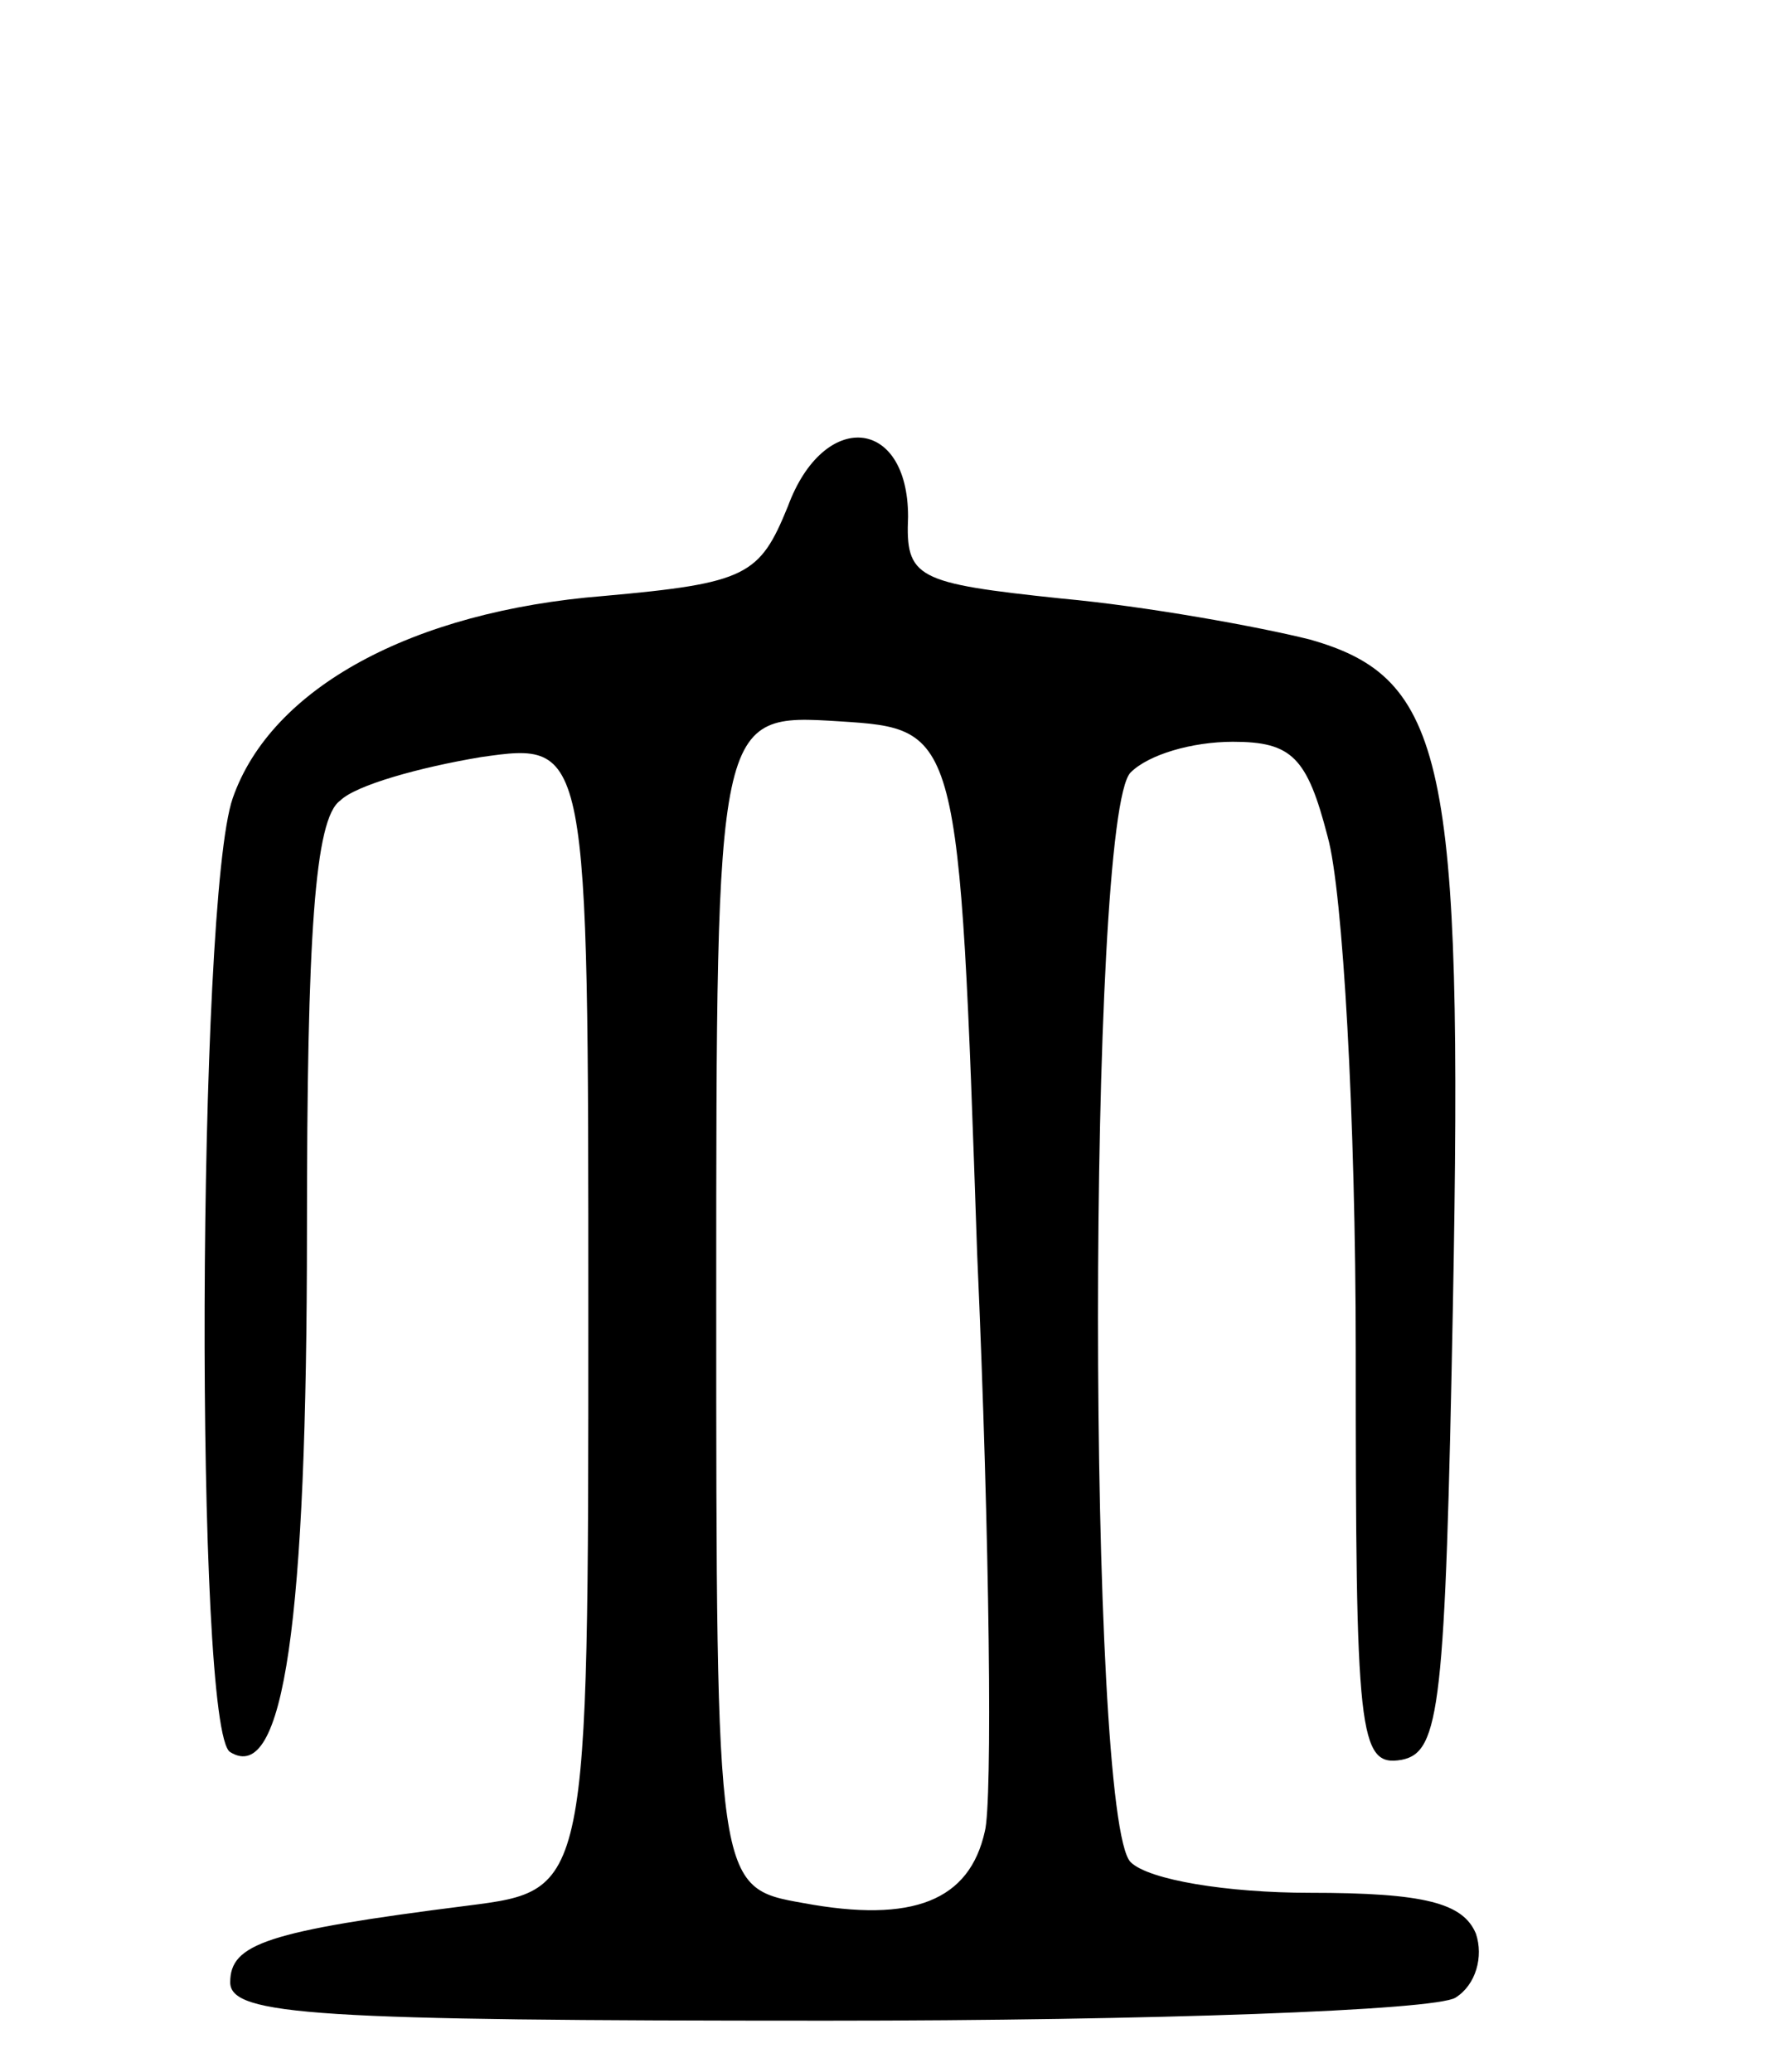 <svg version="1.0" xmlns="http://www.w3.org/2000/svg"
 width="69pt" height="81pt" viewBox="0 0 69 81"
 preserveAspectRatio="xMidYMid meet">
<g transform="translate(0,81) scale(0.1,-0.1)"
fill="#000000" stroke="none">
<path d="M308 612 c-11 -27 -16 -30 -72 -35 -75 -6 -130 -36 -145 -79 -14 -40
-15 -365 -1 -373 21 -13 30 51 30 204 0 115 3 161 13 168 6 6 31 13 55 17 42
6 42 6 42 -218 0 -225 0 -225 -47 -231 -79 -10 -93 -15 -93 -30 0 -13 34 -15
233 -15 127 0 238 4 246 9 8 5 11 16 8 25 -5 12 -20 16 -65 16 -32 0 -63 5
-70 12 -17 17 -17 409 0 426 7 7 24 12 40 12 23 0 29 -6 37 -37 6 -21 11 -111
11 -201 0 -150 1 -163 18 -160 15 3 17 21 20 178 4 213 -3 245 -56 260 -20 5
-64 13 -97 16 -57 6 -61 8 -60 32 0 39 -33 42 -47 4z m74 -292 c5 -113 6 -215
3 -226 -6 -27 -28 -36 -71 -28 -34 6 -34 6 -34 236 0 229 0 229 48 226 47 -3
47 -3 54 -208z"/>
</g>
</svg>

